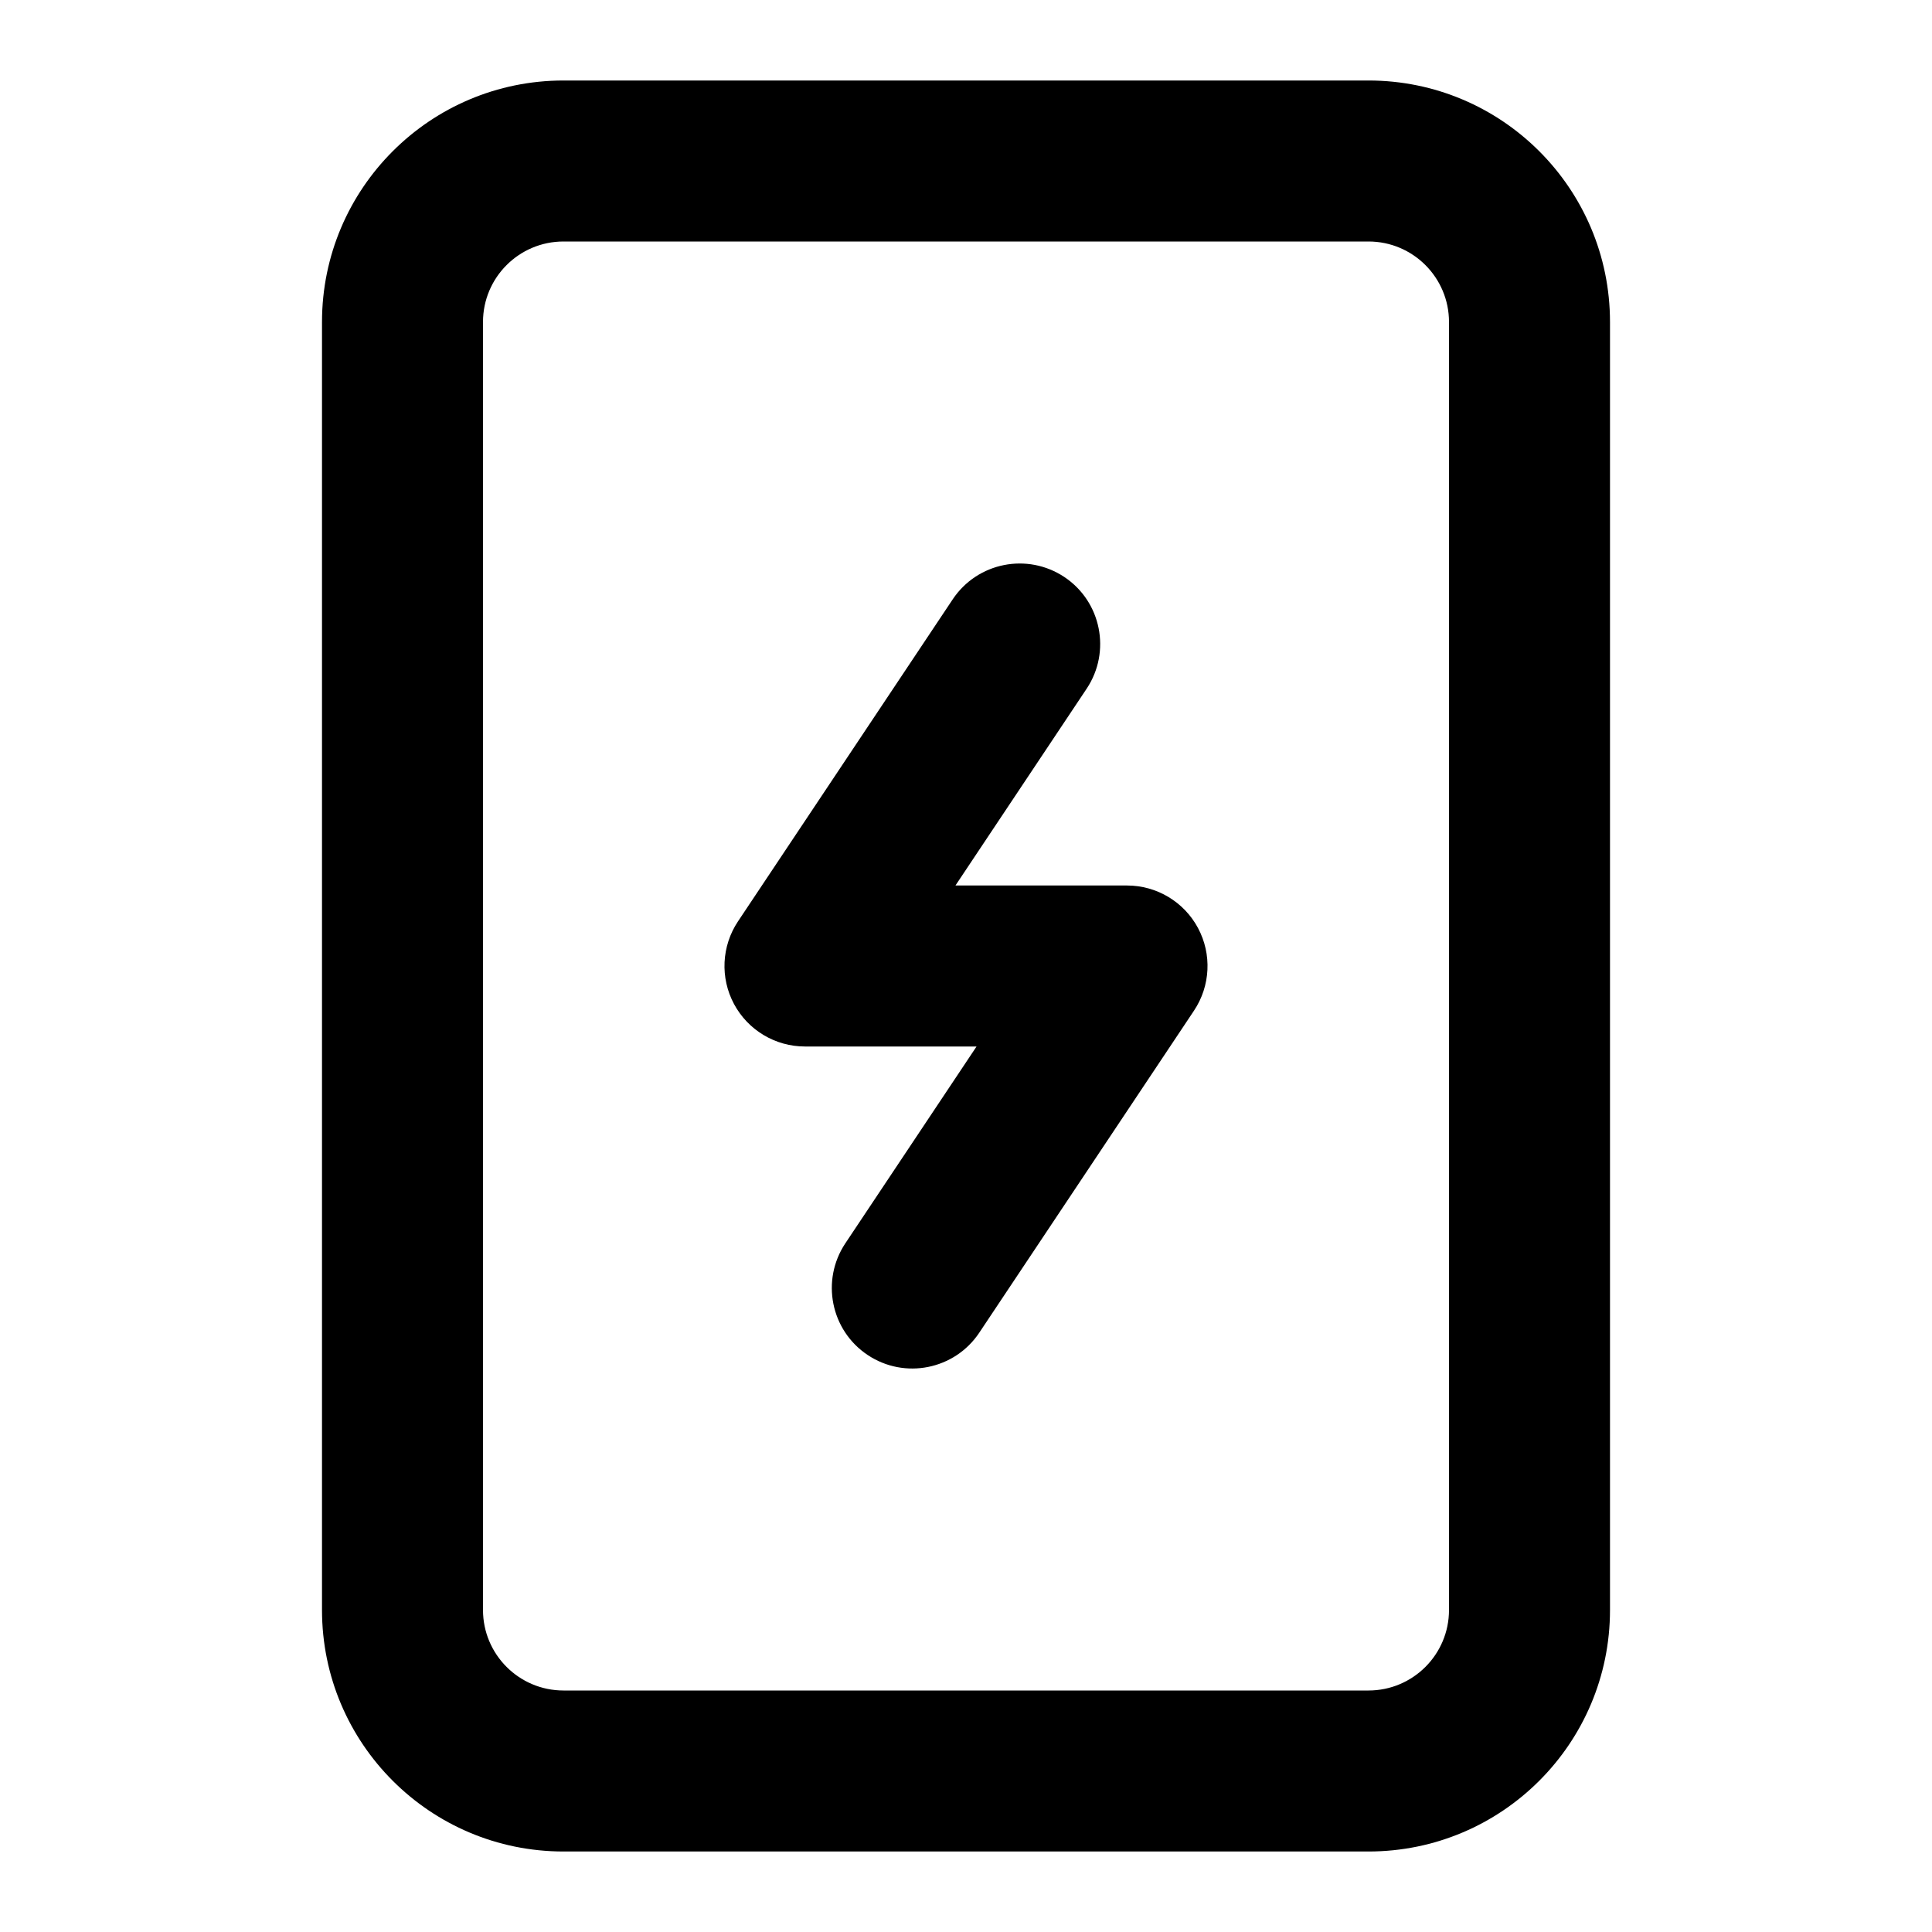 <svg width="24" height="24" viewBox="0 0 24 24" fill="none" xmlns="http://www.w3.org/2000/svg">
<path fill-rule="evenodd" clip-rule="evenodd" d="M7 3C6.448 3 6 3.448 6 4V20C6 20.552 6.448 21 7 21H17C17.552 21 18 20.552 18 20V4C18 3.448 17.552 3 17 3H7ZM4 4C4 2.343 5.343 1 7 1H17C18.657 1 20 2.343 20 4V20C20 21.657 18.657 23 17 23H7C5.343 23 4 21.657 4 20V4Z" fill="black"/>
<path fill-rule="evenodd" clip-rule="evenodd" d="M13.222 7.168C13.681 7.474 13.805 8.095 13.499 8.555L11.869 11H14C14.369 11 14.708 11.203 14.882 11.528C15.056 11.853 15.037 12.248 14.832 12.555L12.165 16.555C11.859 17.014 11.238 17.139 10.778 16.832C10.319 16.526 10.195 15.905 10.501 15.445L12.131 13H10C9.631 13 9.292 12.797 9.118 12.472C8.944 12.147 8.963 11.752 9.168 11.445L11.835 7.445C12.141 6.986 12.762 6.862 13.222 7.168Z" fill="black"/>
</svg>

